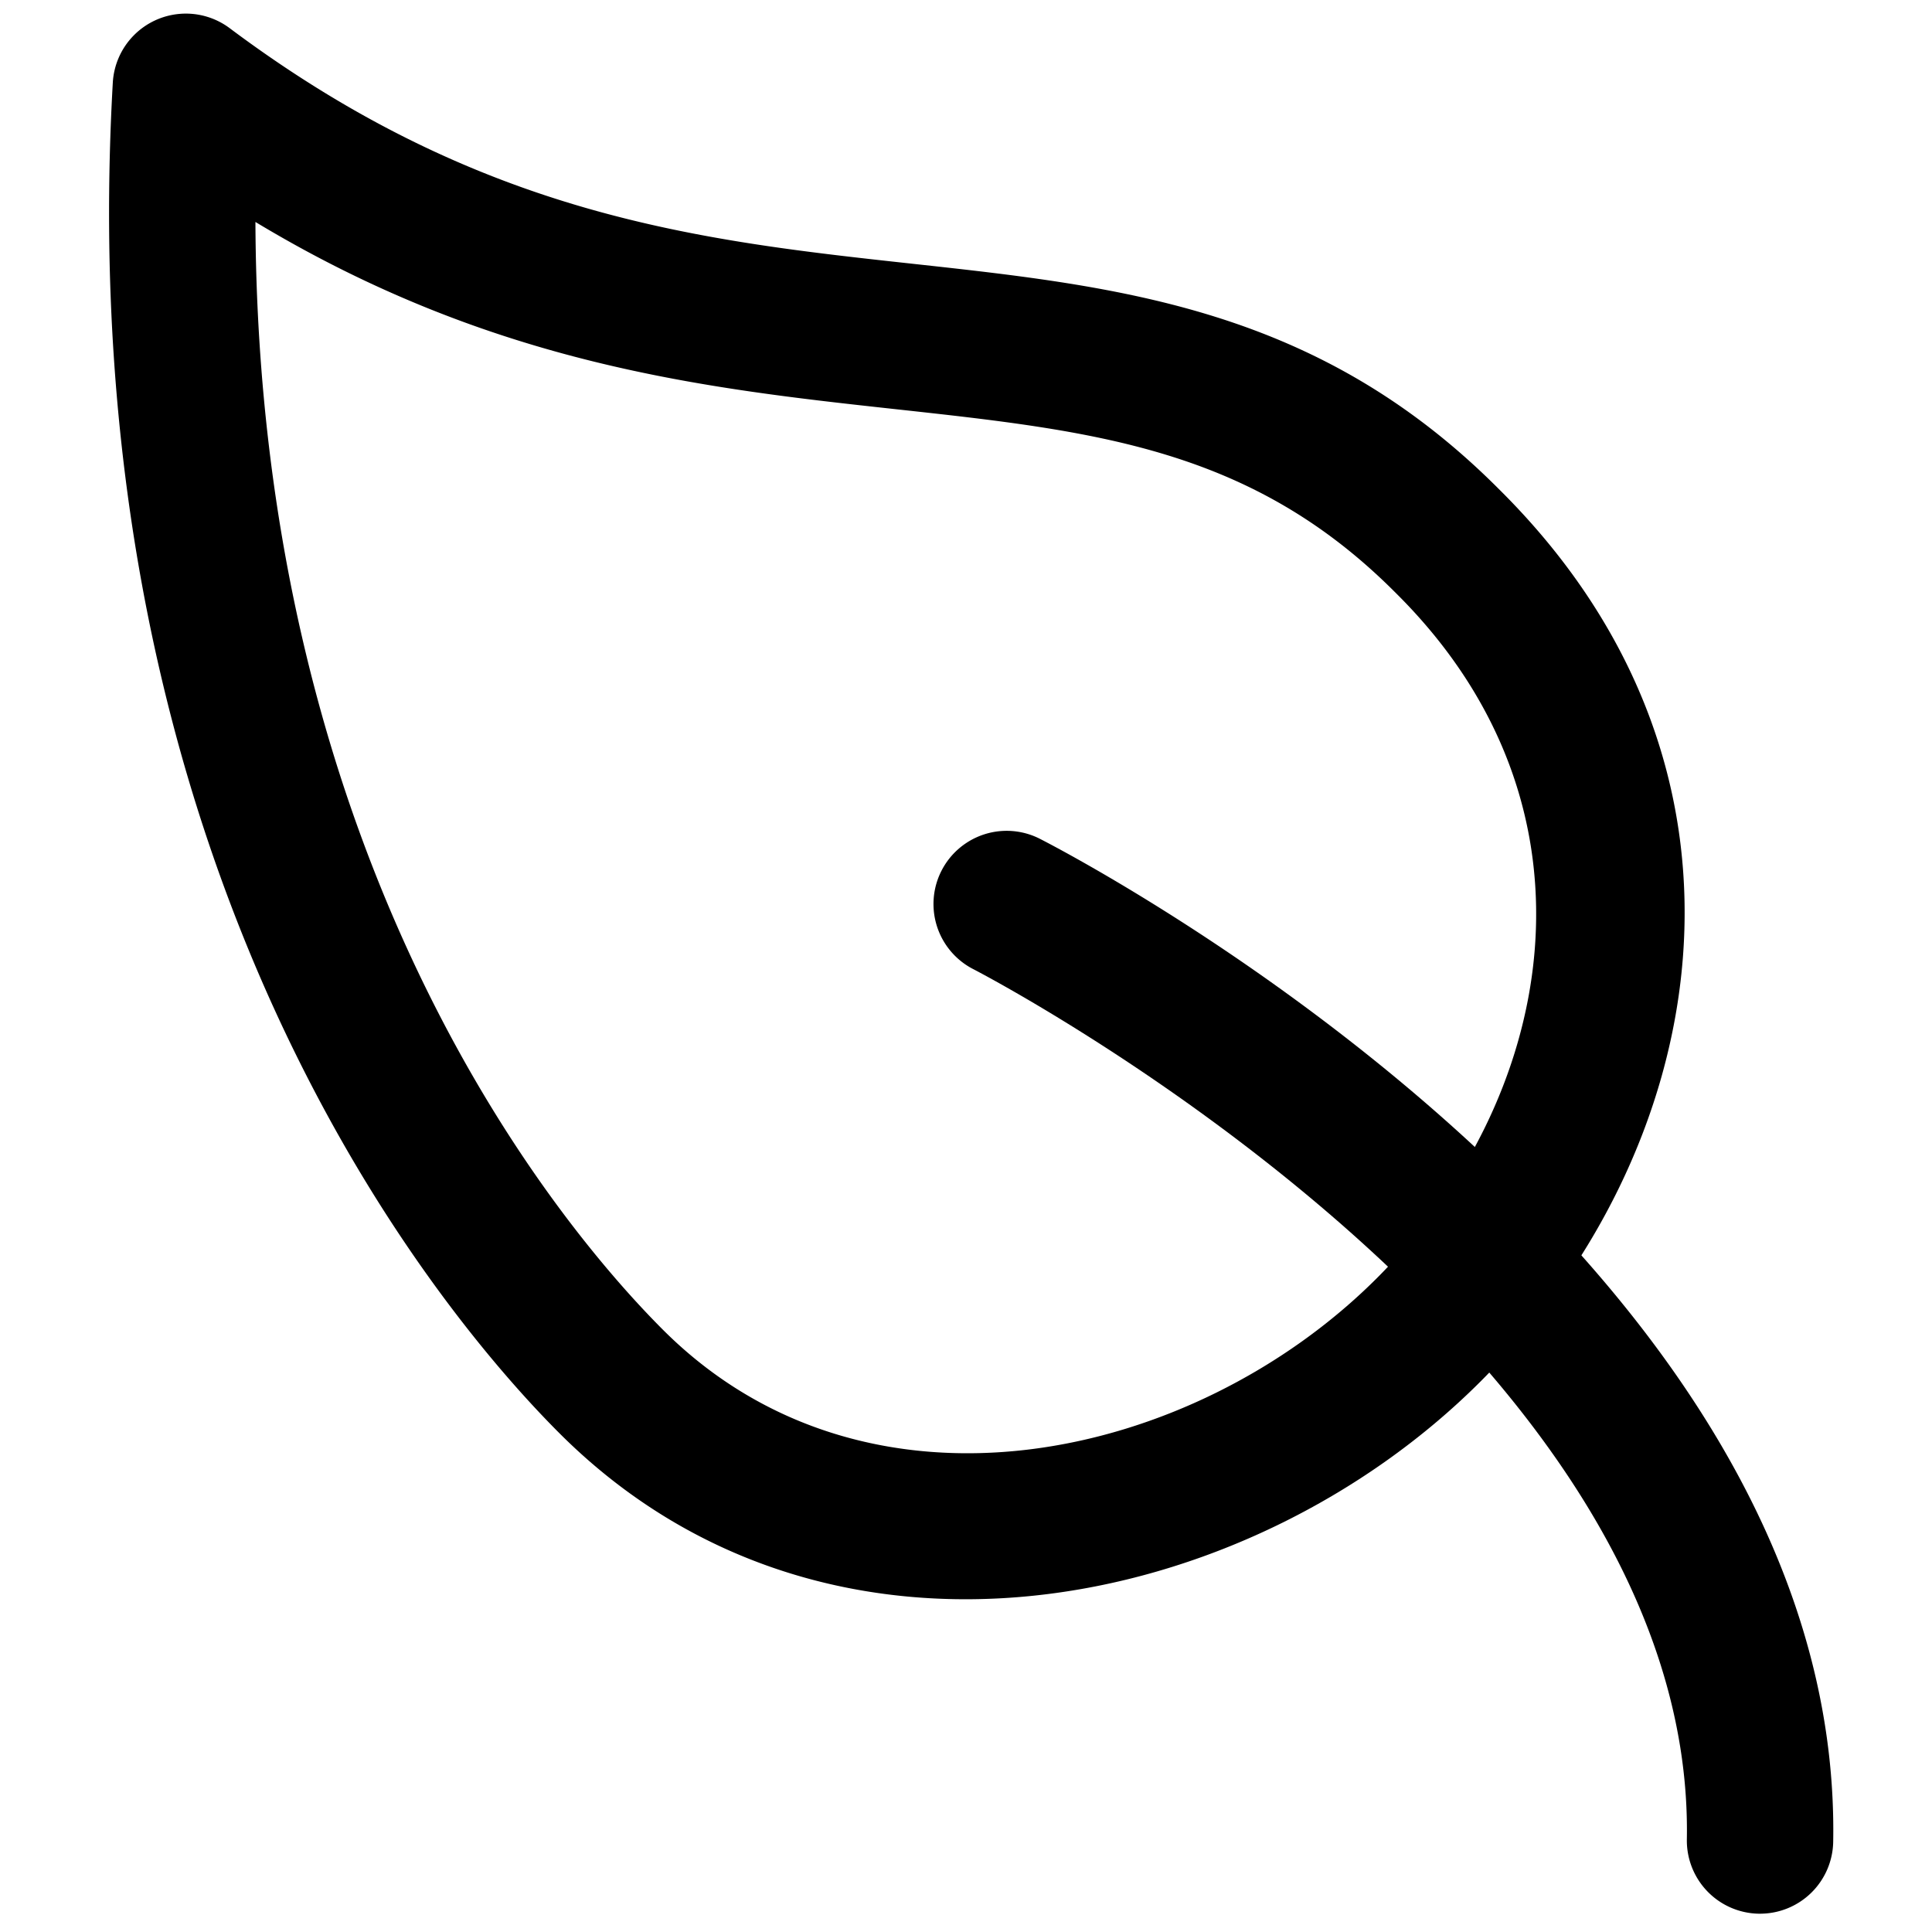 <svg viewBox="0 0 264 264">
    <path d="m204.696 66.71.007.008.48.479c38.95 38.95 28.048 90.655-2.874 121.577-31.966 31.966-89.177 43.76-125.865 7.071C60.57 179.971 9.258 119.75 15.414 11.296A10 10 0 0 1 31.39 3.854c34.416 25.756 64.325 29.024 93.248 32.182 28.512 3.116 55.443 6.06 80.058 30.674ZM90.586 181.703c27.953 27.953 72.416 18.094 97.58-7.071 23.895-23.895 32.54-63.628 2.83-93.338l-.436-.436-.007-.006c-19.64-19.64-41.019-21.974-68.089-24.93C96.419 53.076 67.369 49.9 34.903 30.33c.372 88.81 42.177 137.867 55.683 151.373Z"/>
    <path d="M240.504 261.499h-.178a10 10 0 0 1-9.824-10.173c1.183-67.77-96.558-118.414-97.545-118.917a10 10 0 0 1 9.087-17.816c4.486 2.288 109.854 56.96 108.455 137.083a10 10 0 0 1-9.995 9.823Z"/>
</svg>
